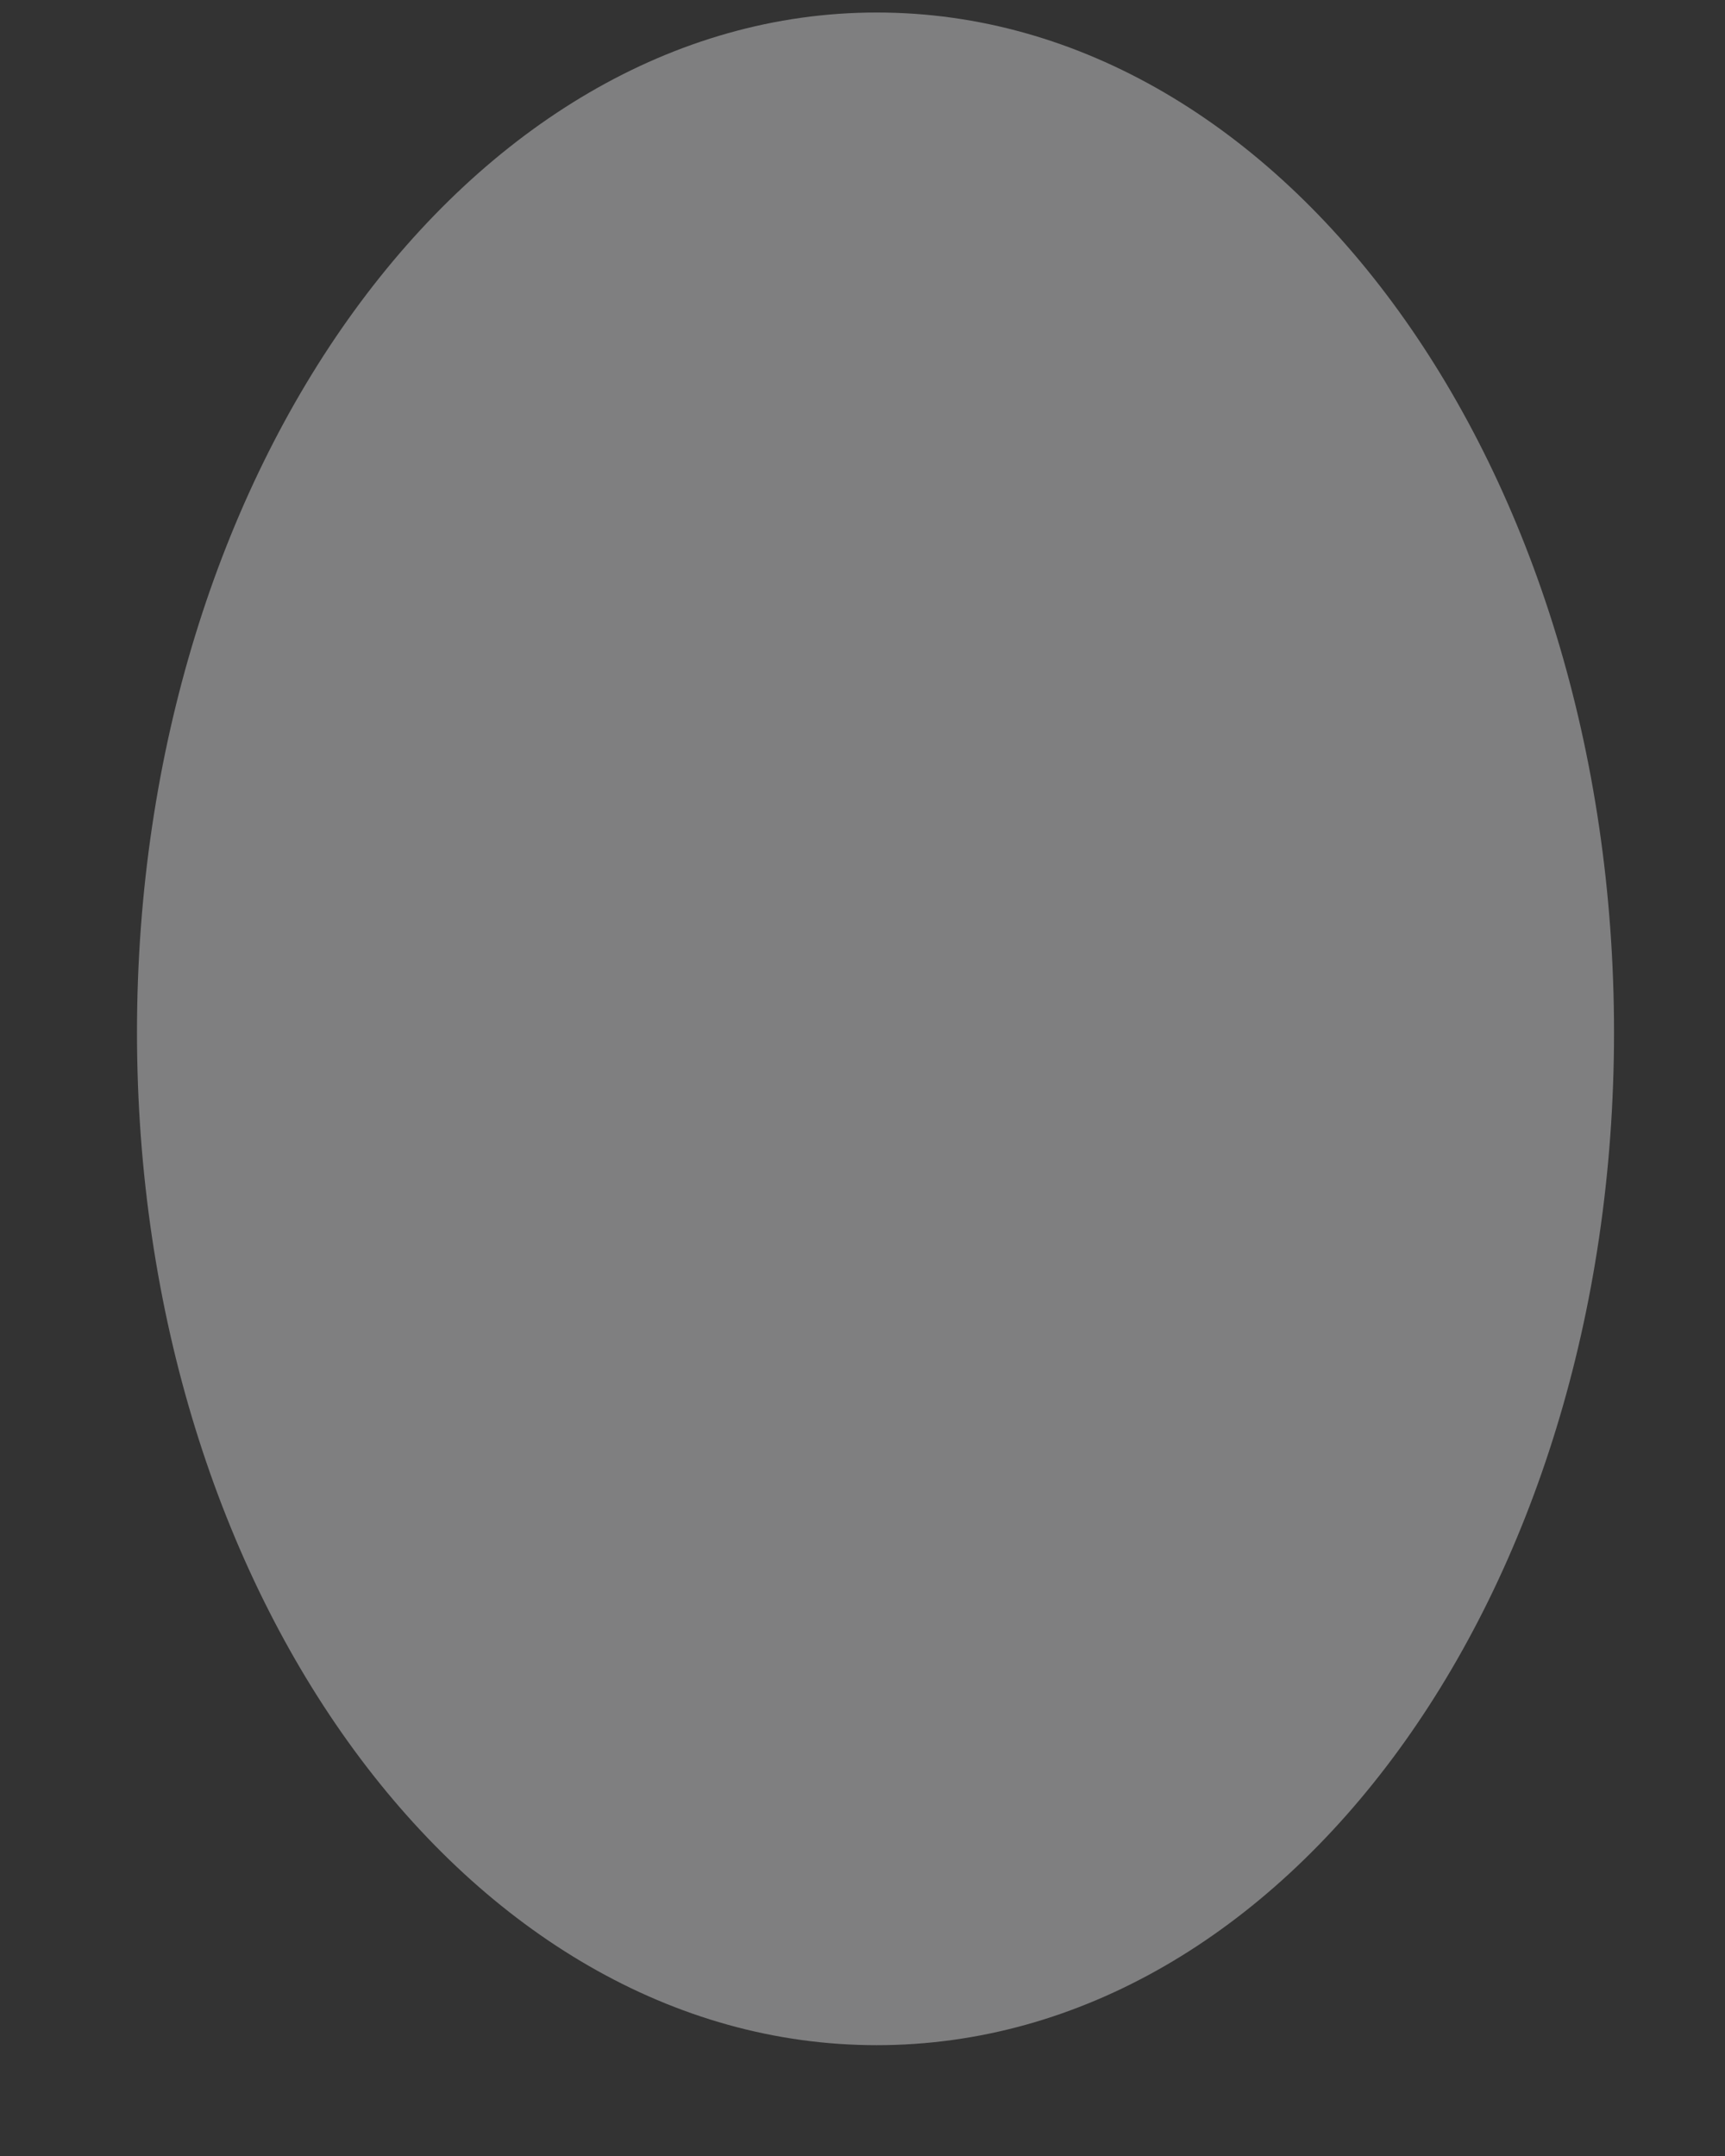 <svg width="12" height="15" viewBox="0 0 12 15" fill="none" xmlns="http://www.w3.org/2000/svg">
<rect x="0" y="0" width="12" height="15" fill="#333333" stroke="none"/>
<path d="M11.228 7.182C11.228 3.261 8.943 0.087 6.099 0.087C3.264 0.087 0.953 3.261 0.953 7.182C0.953 11.102 3.264 14.229 6.099 14.229C8.943 14.229 11.228 11.102 11.228 7.182Z" fill="#F1F1F3" fill-opacity="0.4"/>
</svg>
